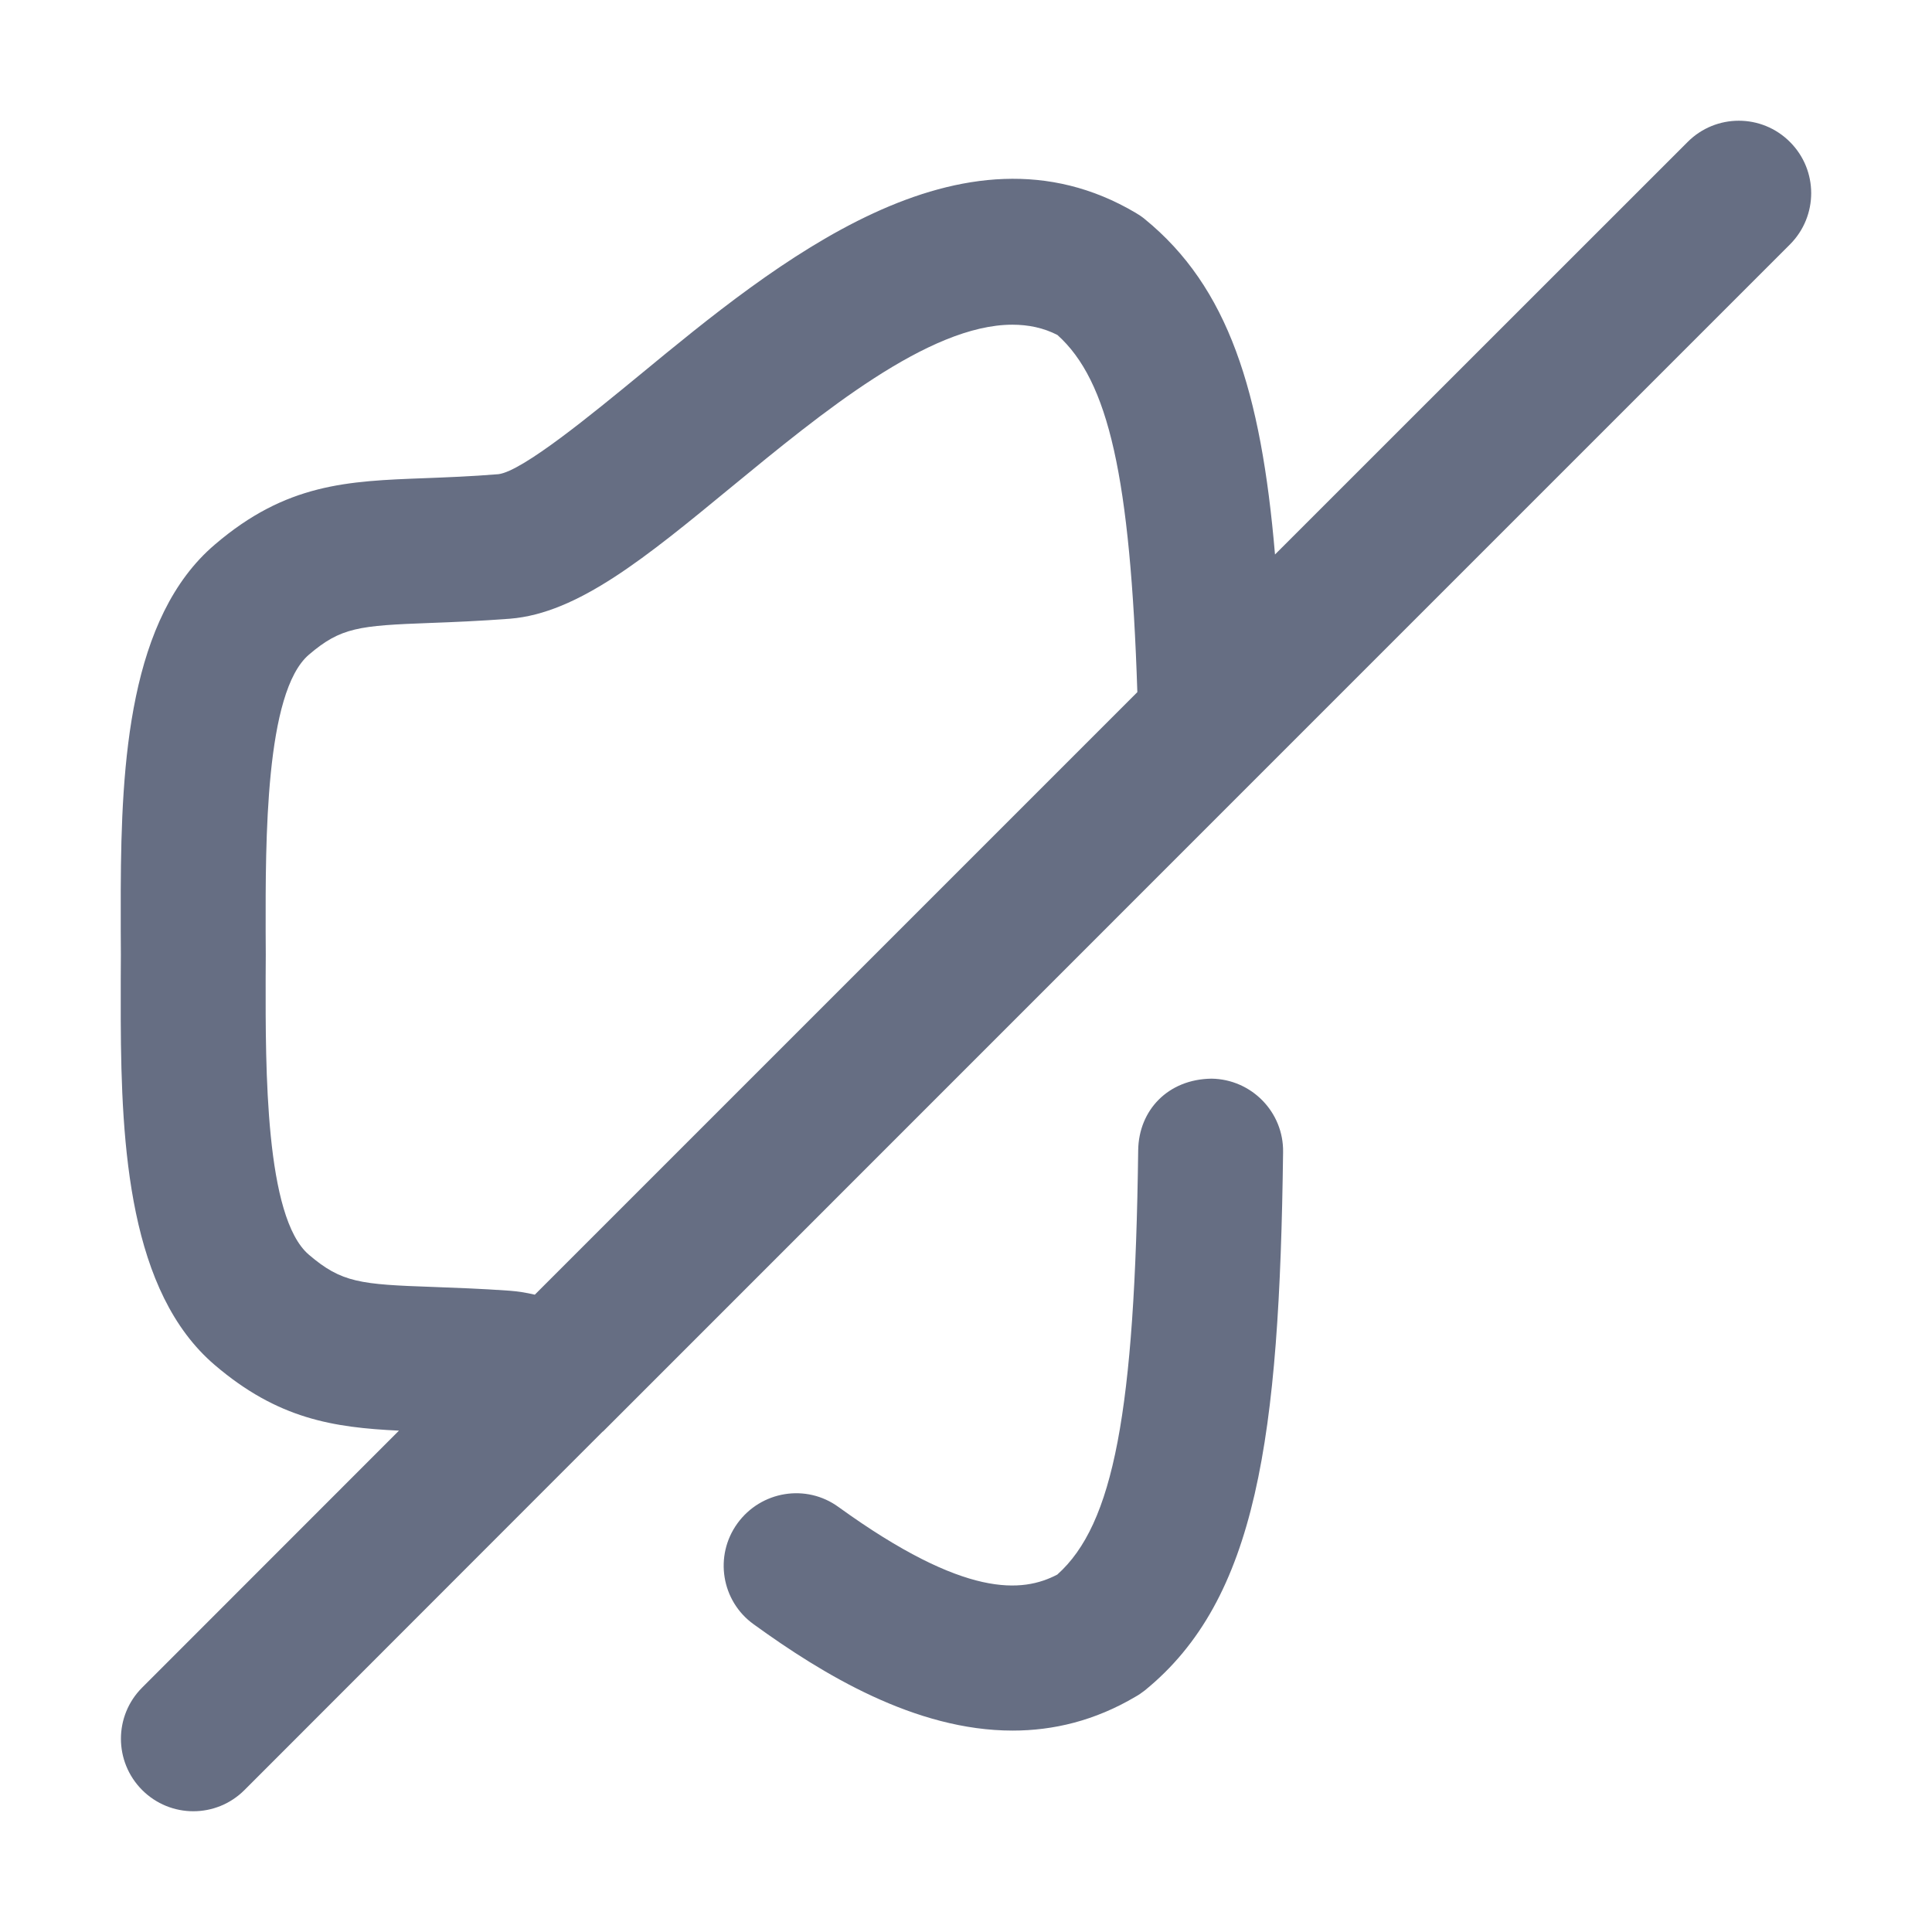 <svg width="16" height="16" viewBox="0 0 16 16" fill="none" xmlns="http://www.w3.org/2000/svg">
<path fill-rule="evenodd" clip-rule="evenodd" d="M14.824 1.176C15.058 1.41 15.058 1.789 14.824 2.024L10.453 6.395C10.452 6.396 10.451 6.397 10.45 6.398L4.995 11.854L4.99 11.857L2.025 14.824C1.908 14.941 1.755 15 1.601 15C1.447 15 1.294 14.941 1.177 14.824C0.943 14.589 0.943 14.21 1.177 13.976L3.304 11.848C2.761 11.822 2.302 11.752 1.778 11.304C1.072 10.701 1.004 9.503 1 8.447L1 8.101L1.001 7.906L1 7.713L1 7.367C1.004 6.31 1.072 5.112 1.779 4.51C2.371 4.003 2.878 3.984 3.519 3.96C3.695 3.953 3.895 3.946 4.128 3.927C4.329 3.902 4.912 3.422 5.298 3.105C6.423 2.178 7.964 0.909 9.406 1.763C9.432 1.778 9.457 1.795 9.48 1.814C10.171 2.377 10.444 3.238 10.559 4.592L13.976 1.176C14.21 0.941 14.59 0.941 14.824 1.176ZM10.034 8.933C10.365 8.938 10.631 9.21 10.626 9.541C10.596 11.905 10.41 13.244 9.48 14C9.456 14.018 9.432 14.036 9.406 14.05C9.067 14.251 8.723 14.332 8.386 14.332C7.578 14.332 6.811 13.864 6.242 13.452C5.973 13.259 5.913 12.884 6.107 12.616C6.302 12.347 6.677 12.285 6.945 12.481C7.996 13.24 8.469 13.19 8.756 13.04C9.222 12.624 9.399 11.69 9.426 9.525C9.431 9.194 9.673 8.937 10.034 8.933ZM8.384 2.689C7.691 2.689 6.801 3.422 6.06 4.031C5.348 4.617 4.787 5.079 4.223 5.124C3.971 5.143 3.755 5.152 3.564 5.159C2.973 5.181 2.823 5.195 2.558 5.422C2.195 5.732 2.199 6.97 2.2 7.71L2.201 7.906L2.2 8.104C2.199 8.843 2.195 10.082 2.558 10.391C2.829 10.623 2.983 10.637 3.588 10.658C3.771 10.665 3.979 10.672 4.218 10.689C4.287 10.694 4.357 10.705 4.429 10.722L9.419 5.732C9.361 3.952 9.181 3.154 8.757 2.774C8.642 2.715 8.517 2.689 8.384 2.689Z" fill="#666E83"/>
</svg>
